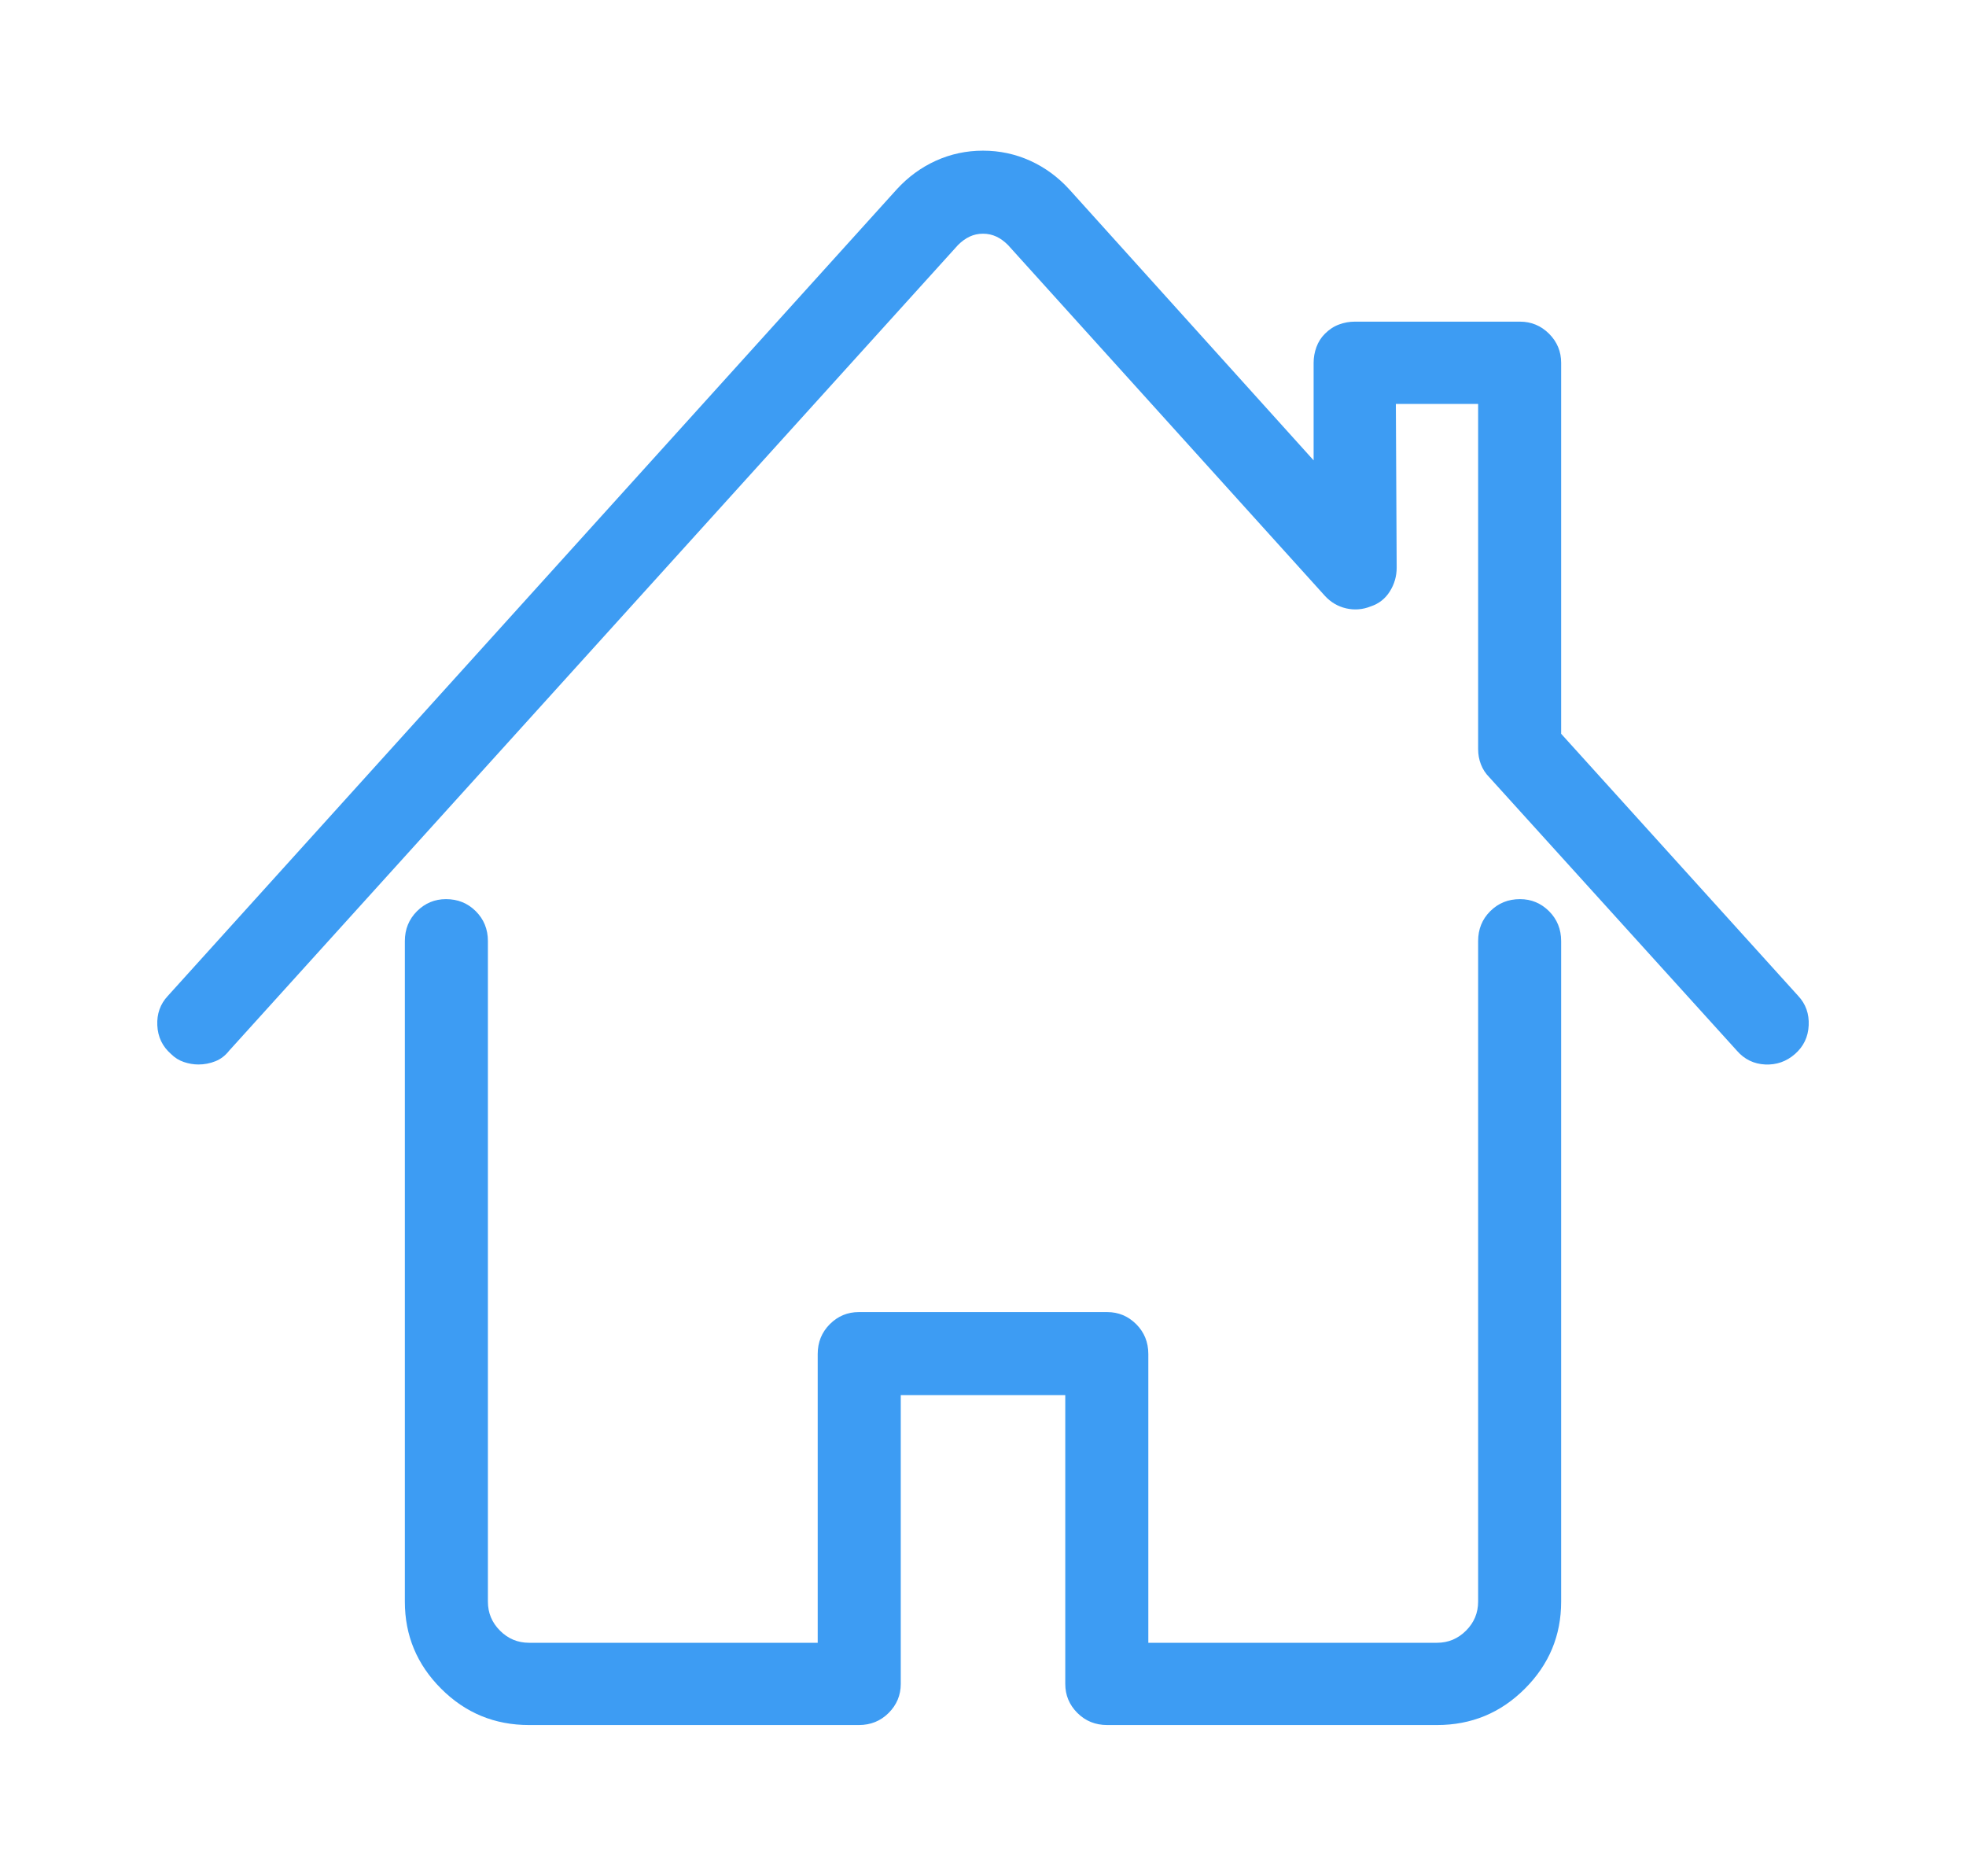 <?xml version="1.0" standalone="no"?><!DOCTYPE svg PUBLIC "-//W3C//DTD SVG 1.1//EN" "http://www.w3.org/Graphics/SVG/1.1/DTD/svg11.dtd"><svg width="100%" height="100%" viewBox="0 0 65 62" version="1.1" xmlns="http://www.w3.org/2000/svg" xmlns:xlink="http://www.w3.org/1999/xlink" xml:space="preserve" style="fill-rule:evenodd;clip-rule:evenodd;stroke-linejoin:round;stroke-miterlimit:1.414;"><path id="Fill-1" d="M36.606,57.02c-0.392,0 -0.72,-0.134 -0.986,-0.4c-0.267,-0.267 -0.4,-0.587 -0.4,-0.959l0,-9.545l-5.439,0l0,9.545c0,0.372 -0.134,0.692 -0.4,0.959c-0.266,0.266 -0.595,0.4 -0.986,0.4l-10.904,0c-1.138,0 -2.106,-0.4 -2.906,-1.201c-0.8,-0.799 -1.2,-1.758 -1.2,-2.878l0,-21.835c0,-0.389 0.134,-0.719 0.4,-0.986c0.267,-0.266 0.587,-0.4 0.96,-0.4c0.391,0 0.72,0.134 0.986,0.4c0.267,0.267 0.4,0.597 0.4,0.986l0,21.835c0,0.373 0.134,0.693 0.4,0.959c0.266,0.267 0.586,0.401 0.96,0.401l9.544,0l0,-9.545c0,-0.39 0.134,-0.719 0.4,-0.986c0.266,-0.266 0.586,-0.4 0.96,-0.4l8.211,0c0.373,0 0.693,0.134 0.96,0.4c0.266,0.267 0.4,0.596 0.4,0.986l0,9.545l9.544,0c0.373,0 0.693,-0.134 0.96,-0.401c0.266,-0.266 0.4,-0.586 0.4,-0.959l0,-21.835c0,-0.389 0.132,-0.719 0.399,-0.986c0.267,-0.266 0.595,-0.4 0.986,-0.4c0.373,0 0.693,0.134 0.961,0.4c0.266,0.267 0.399,0.597 0.399,0.986l0,21.835c0,1.12 -0.399,2.079 -1.2,2.878c-0.8,0.801 -1.768,1.201 -2.905,1.201l-10.904,0ZM6.081,35.105c-0.16,-0.053 -0.302,-0.142 -0.427,-0.266c-0.284,-0.249 -0.436,-0.564 -0.453,-0.947c-0.018,-0.381 0.098,-0.706 0.347,-0.972l24.099,-26.66c0.374,-0.409 0.804,-0.724 1.294,-0.947c0.488,-0.221 1.008,-0.333 1.559,-0.333c0.551,0 1.071,0.112 1.56,0.333c0.489,0.223 0.92,0.538 1.293,0.947l8.078,8.957l0,-3.225c0,-0.178 0.031,-0.351 0.093,-0.52c0.062,-0.169 0.155,-0.316 0.28,-0.44c0.142,-0.142 0.297,-0.244 0.467,-0.306c0.168,-0.063 0.341,-0.094 0.52,-0.094l5.464,0c0.373,0 0.693,0.134 0.961,0.4c0.266,0.267 0.399,0.587 0.399,0.96l0,12.263l7.838,8.665c0.249,0.266 0.364,0.591 0.346,0.972c-0.017,0.383 -0.169,0.698 -0.452,0.947c-0.285,0.25 -0.614,0.364 -0.987,0.347c-0.373,-0.018 -0.685,-0.169 -0.933,-0.454l-8.185,-9.037c-0.124,-0.124 -0.217,-0.267 -0.279,-0.427c-0.063,-0.16 -0.093,-0.328 -0.093,-0.506l0,-11.41l-2.72,0l0.027,5.412c0,0.284 -0.076,0.546 -0.227,0.786c-0.151,0.24 -0.36,0.404 -0.627,0.493c-0.266,0.107 -0.537,0.129 -0.813,0.067c-0.275,-0.063 -0.511,-0.201 -0.706,-0.414l-10.477,-11.596c-0.125,-0.125 -0.253,-0.218 -0.387,-0.28c-0.133,-0.062 -0.28,-0.095 -0.44,-0.095c-0.16,0 -0.307,0.033 -0.439,0.095c-0.134,0.062 -0.263,0.155 -0.388,0.28l-24.099,26.632c-0.125,0.16 -0.276,0.276 -0.454,0.347c-0.177,0.071 -0.365,0.107 -0.559,0.107c-0.16,0 -0.32,-0.027 -0.48,-0.081Z" style="fill:#3d9cf3;"/></svg>